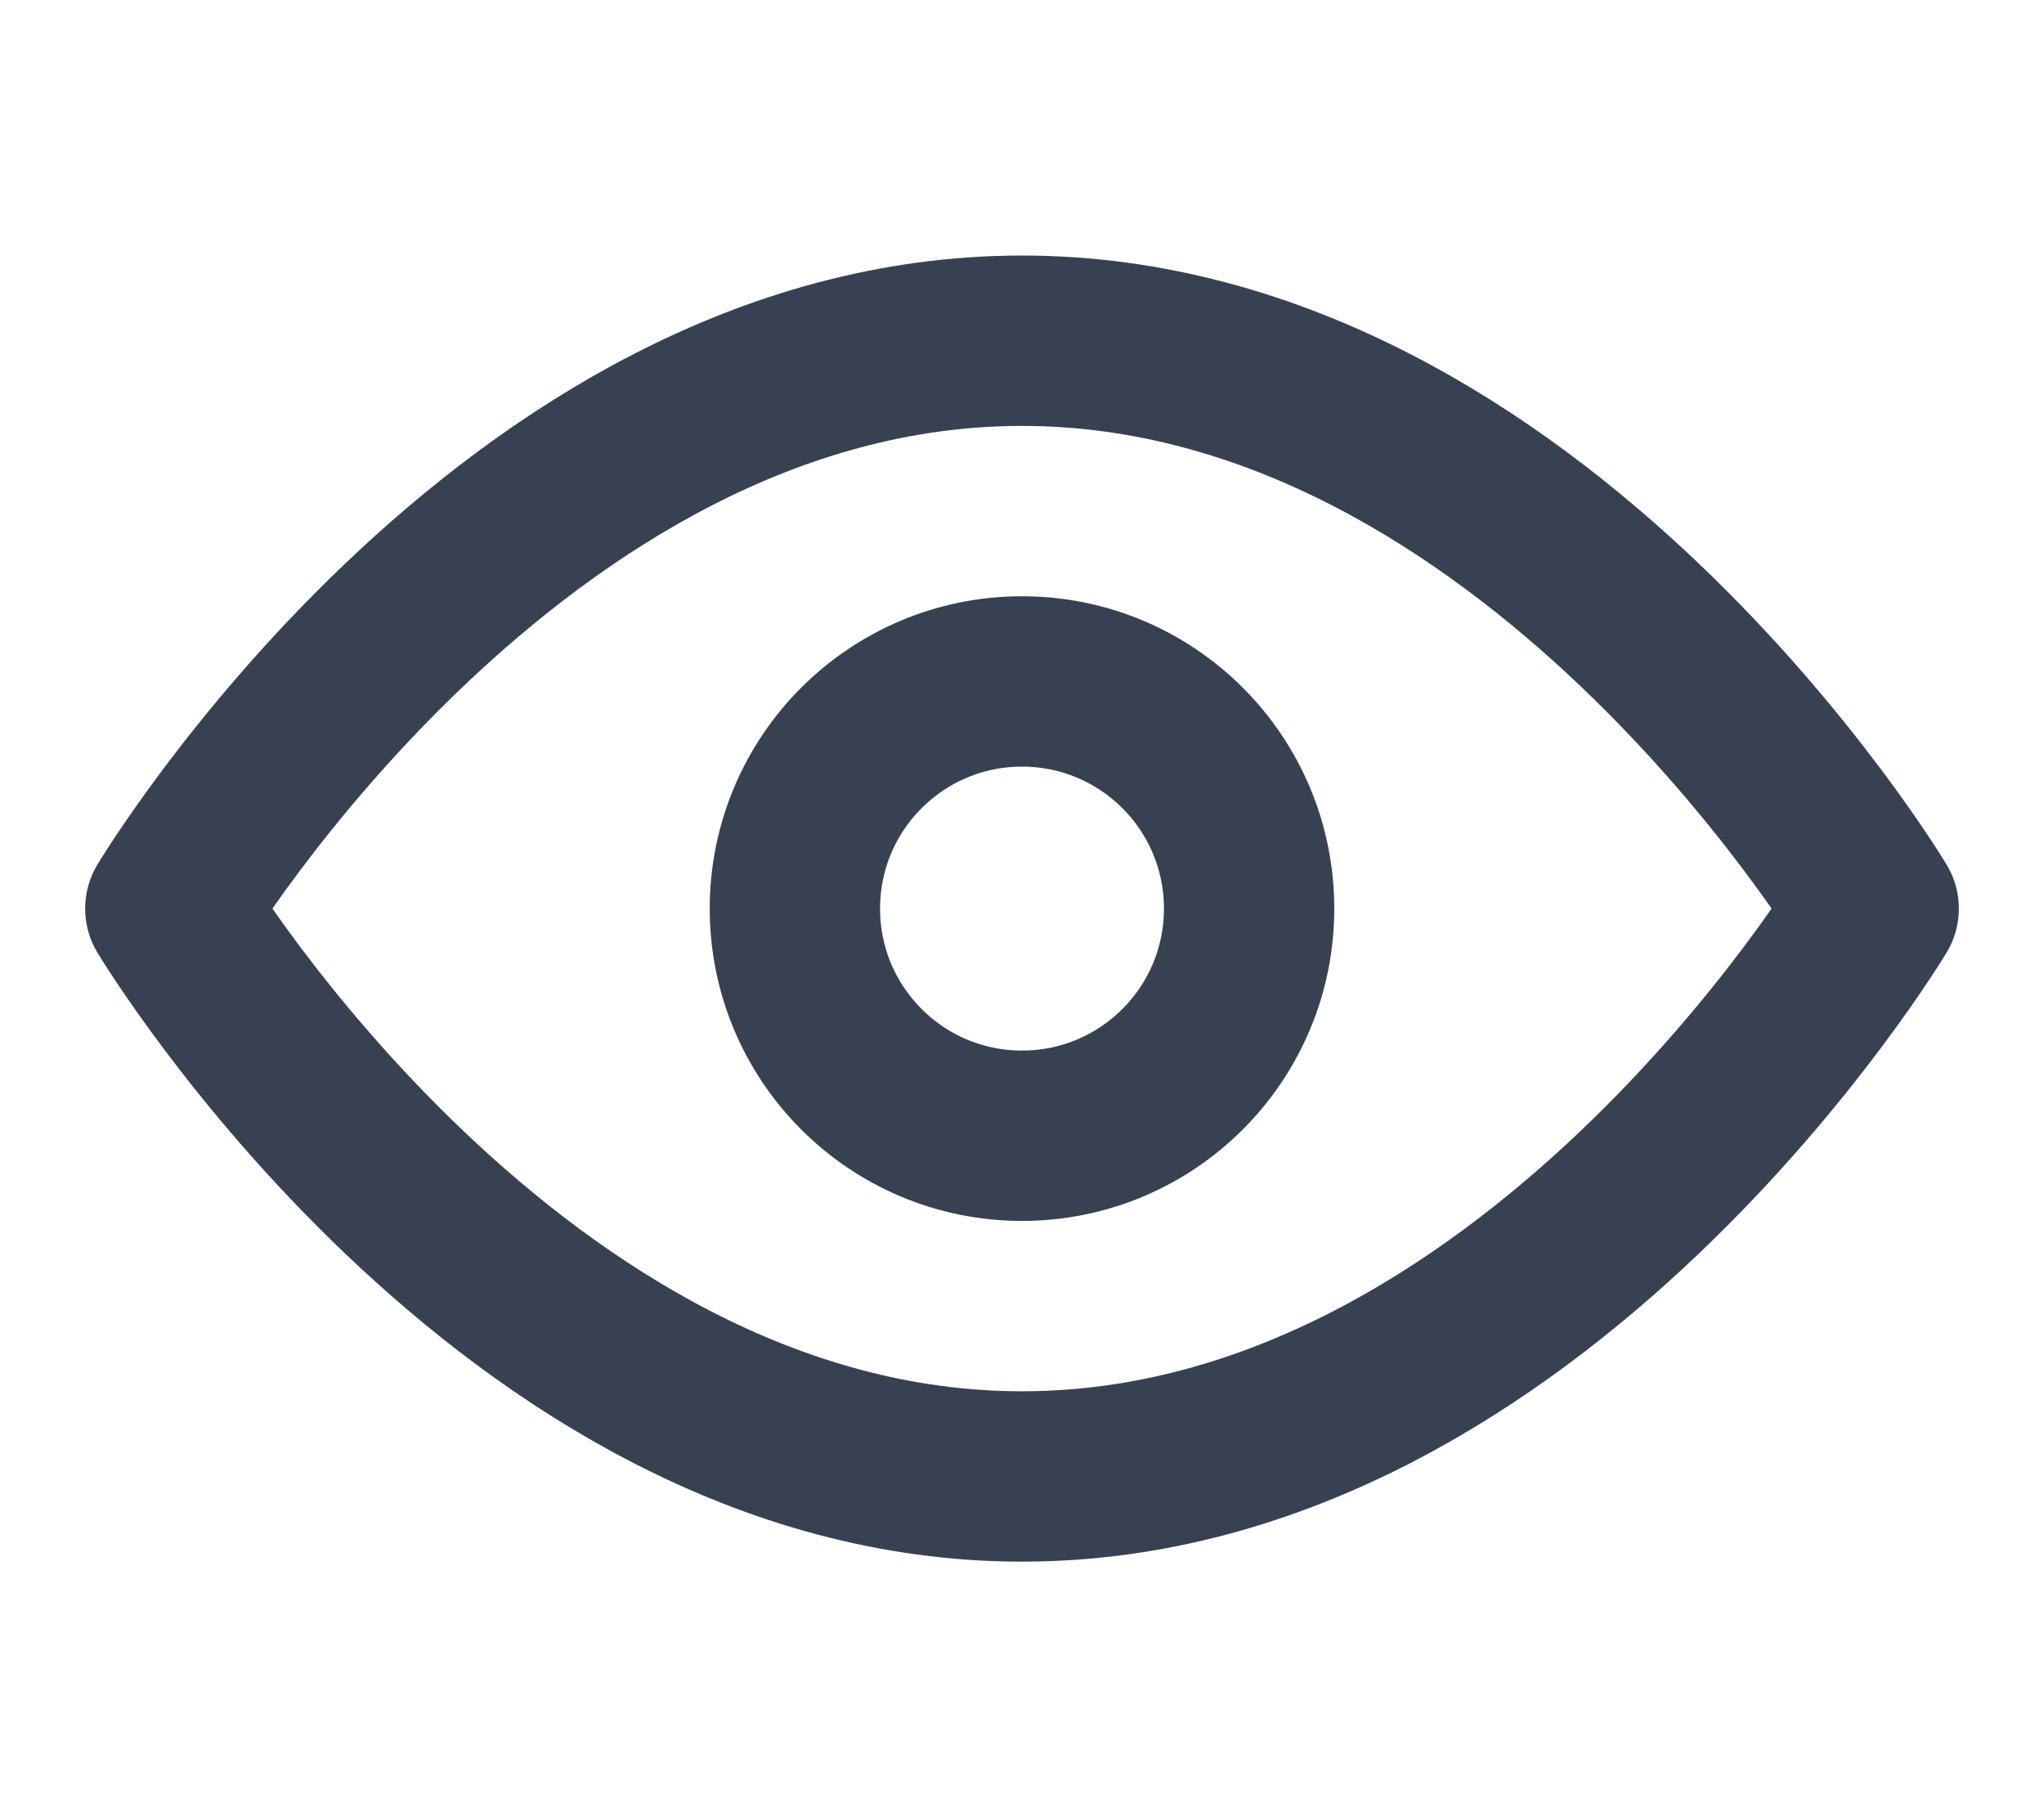 <?xml version="1.0" encoding="UTF-8"?>
<svg width="18" height="16" viewBox="0 0 18 16" fill="none" xmlns="http://www.w3.org/2000/svg">
    <path d="M1.5 8C1.5 8 4.5 3 9 3C13.5 3 16.5 8 16.5 8C16.5 8 13.5 13 9 13C4.5 13 1.5 8 1.5 8Z" stroke="#374151" stroke-width="1.5" stroke-linecap="round" stroke-linejoin="round"/>
    <path d="M9 10C10.105 10 11 9.105 11 8C11 6.895 10.105 6 9 6C7.895 6 7 6.895 7 8C7 9.105 7.895 10 9 10Z" stroke="#374151" stroke-width="1.5" stroke-linecap="round" stroke-linejoin="round"/>
</svg>
